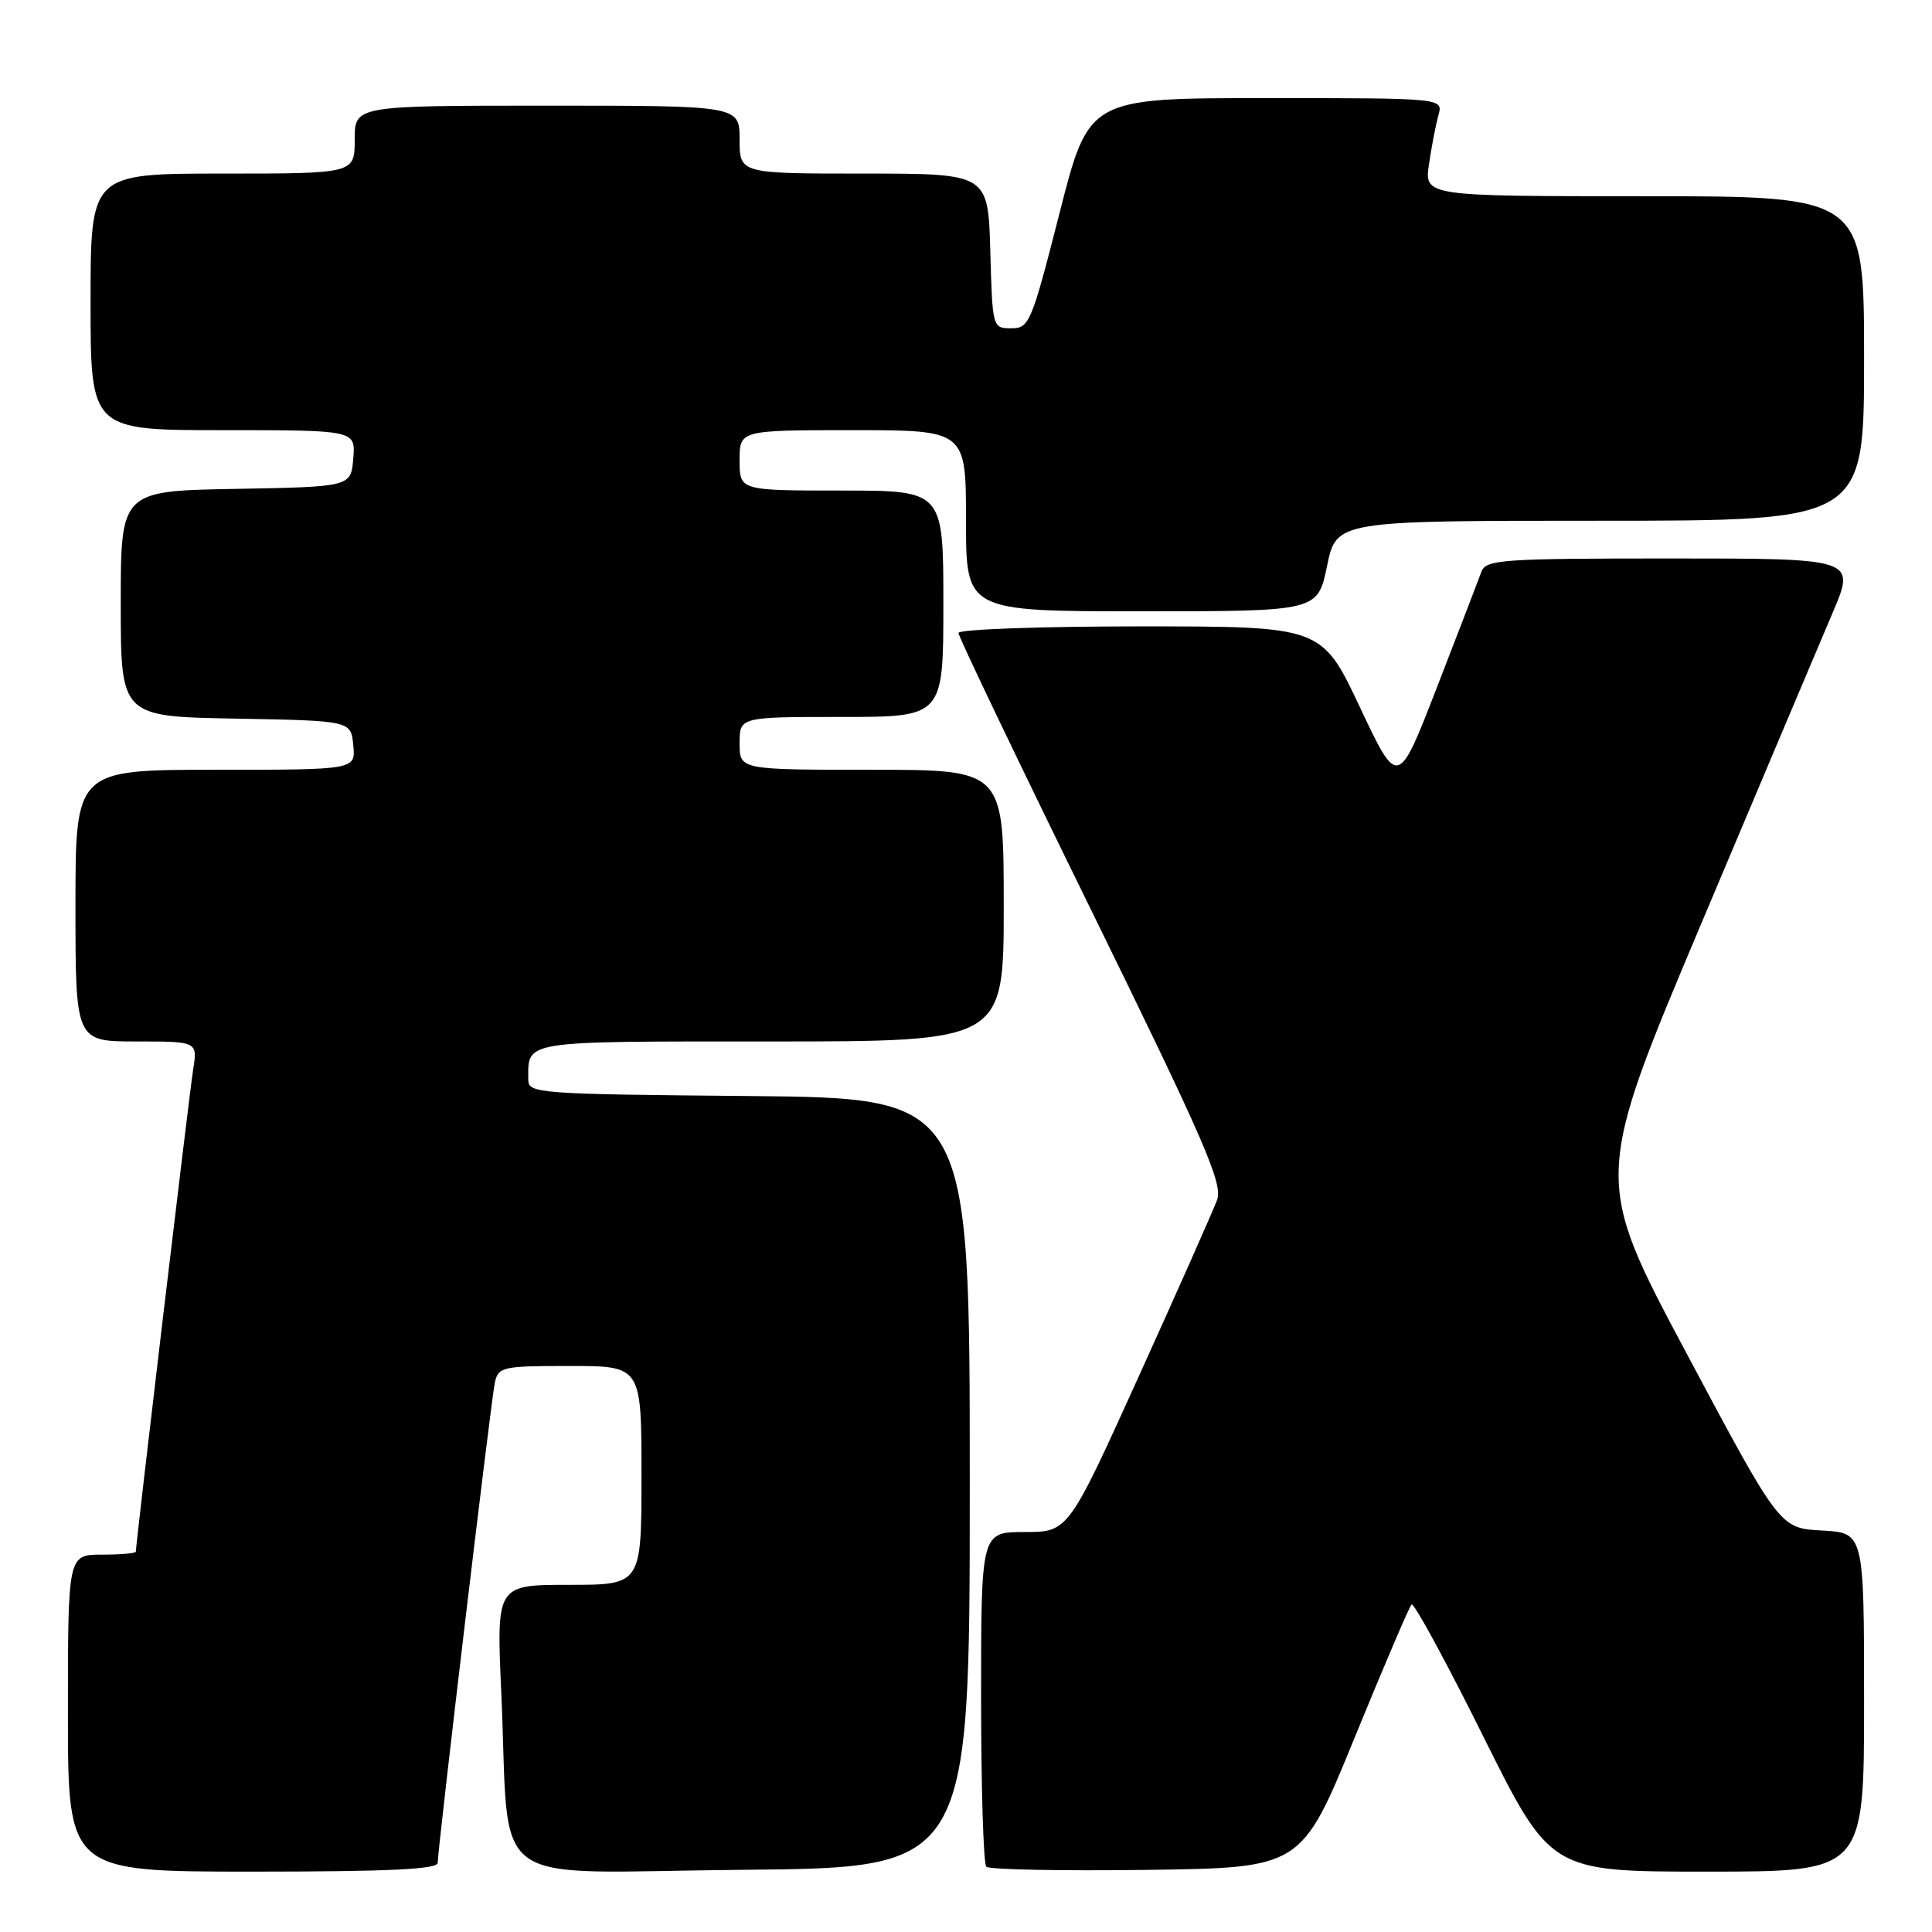 <?xml version="1.0" encoding="UTF-8" standalone="no"?>
<!DOCTYPE svg PUBLIC "-//W3C//DTD SVG 1.1//EN" "http://www.w3.org/Graphics/SVG/1.1/DTD/svg11.dtd" >
<svg xmlns="http://www.w3.org/2000/svg" xmlns:xlink="http://www.w3.org/1999/xlink" version="1.1" viewBox="0 0 256 256">
 <g >
 <path fill="currentColor"
d=" M 58.00 246.84 C 58.00 244.94 65.05 185.71 65.56 183.25 C 66.02 181.11 66.49 181.00 75.52 181.00 C 85.00 181.00 85.00 181.00 85.00 195.50 C 85.00 210.00 85.00 210.00 75.39 210.00 C 65.78 210.00 65.78 210.00 66.42 224.25 C 67.63 250.93 63.75 248.07 98.35 247.76 C 128.50 247.50 128.50 247.50 128.50 196.50 C 128.50 145.50 128.50 145.50 99.25 145.23 C 71.26 144.98 70.00 144.89 70.00 143.07 C 70.00 137.82 68.87 138.00 102.11 138.00 C 133.00 138.00 133.00 138.00 133.00 120.00 C 133.00 102.00 133.00 102.00 115.50 102.00 C 98.00 102.00 98.00 102.00 98.00 98.50 C 98.00 95.00 98.00 95.00 111.50 95.00 C 125.00 95.00 125.00 95.00 125.00 80.00 C 125.00 65.00 125.00 65.00 111.50 65.00 C 98.00 65.00 98.00 65.00 98.00 61.00 C 98.00 57.00 98.00 57.00 113.00 57.00 C 128.00 57.00 128.00 57.00 128.00 69.00 C 128.00 81.00 128.00 81.00 151.30 81.00 C 174.60 81.00 174.60 81.00 175.84 75.00 C 177.08 69.00 177.08 69.00 212.04 69.00 C 247.00 69.00 247.00 69.00 247.00 47.50 C 247.00 26.00 247.00 26.00 217.86 26.00 C 188.73 26.00 188.73 26.00 189.35 21.75 C 189.69 19.41 190.26 16.49 190.60 15.25 C 191.23 13.00 191.23 13.00 167.75 13.00 C 144.27 13.00 144.27 13.00 140.39 28.25 C 136.67 42.81 136.39 43.50 134.00 43.50 C 131.51 43.50 131.50 43.44 131.22 33.25 C 130.93 23.00 130.93 23.00 114.47 23.00 C 98.00 23.00 98.00 23.00 98.00 18.50 C 98.00 14.00 98.00 14.00 72.50 14.00 C 47.00 14.00 47.00 14.00 47.00 18.50 C 47.00 23.00 47.00 23.00 29.50 23.00 C 12.00 23.00 12.00 23.00 12.00 40.00 C 12.00 57.00 12.00 57.00 29.56 57.00 C 47.12 57.00 47.12 57.00 46.81 60.75 C 46.50 64.50 46.50 64.50 31.25 64.78 C 16.00 65.05 16.00 65.05 16.00 80.00 C 16.00 94.95 16.00 94.95 31.25 95.22 C 46.50 95.50 46.50 95.50 46.81 98.75 C 47.13 102.00 47.13 102.00 28.56 102.00 C 10.00 102.00 10.00 102.00 10.00 120.00 C 10.00 138.00 10.00 138.00 18.09 138.00 C 26.18 138.00 26.18 138.00 25.59 141.75 C 25.07 145.03 18.00 204.55 18.00 205.60 C 18.00 205.82 15.98 206.00 13.50 206.00 C 9.00 206.00 9.00 206.00 9.00 227.00 C 9.00 248.00 9.00 248.00 33.50 248.00 C 51.47 248.00 58.00 247.69 58.00 246.84 Z  M 179.47 230.31 C 183.34 220.85 186.74 212.88 187.04 212.60 C 187.34 212.31 191.61 220.16 196.52 230.04 C 205.46 248.00 205.46 248.00 226.23 248.00 C 247.00 248.00 247.00 248.00 247.00 225.55 C 247.00 203.10 247.00 203.10 241.41 202.80 C 235.83 202.50 235.83 202.50 223.49 179.35 C 211.16 156.21 211.16 156.21 225.44 122.35 C 233.29 103.73 241.11 85.24 242.81 81.25 C 245.91 74.00 245.91 74.00 221.42 74.00 C 199.01 74.00 196.88 74.15 196.30 75.75 C 195.95 76.71 193.32 83.55 190.45 90.95 C 185.24 104.41 185.24 104.41 180.19 93.70 C 175.14 83.00 175.14 83.00 151.07 83.00 C 137.83 83.00 127.00 83.39 127.00 83.87 C 127.00 84.36 134.92 100.89 144.60 120.62 C 159.68 151.38 162.06 156.86 161.27 159.00 C 160.76 160.38 156.12 170.84 150.95 182.25 C 141.55 203.00 141.55 203.00 135.78 203.00 C 130.00 203.00 130.00 203.00 130.00 224.83 C 130.00 236.84 130.31 246.98 130.69 247.35 C 131.06 247.73 140.61 247.92 151.91 247.77 C 172.44 247.50 172.44 247.50 179.47 230.31 Z "/>
</g>
</svg>